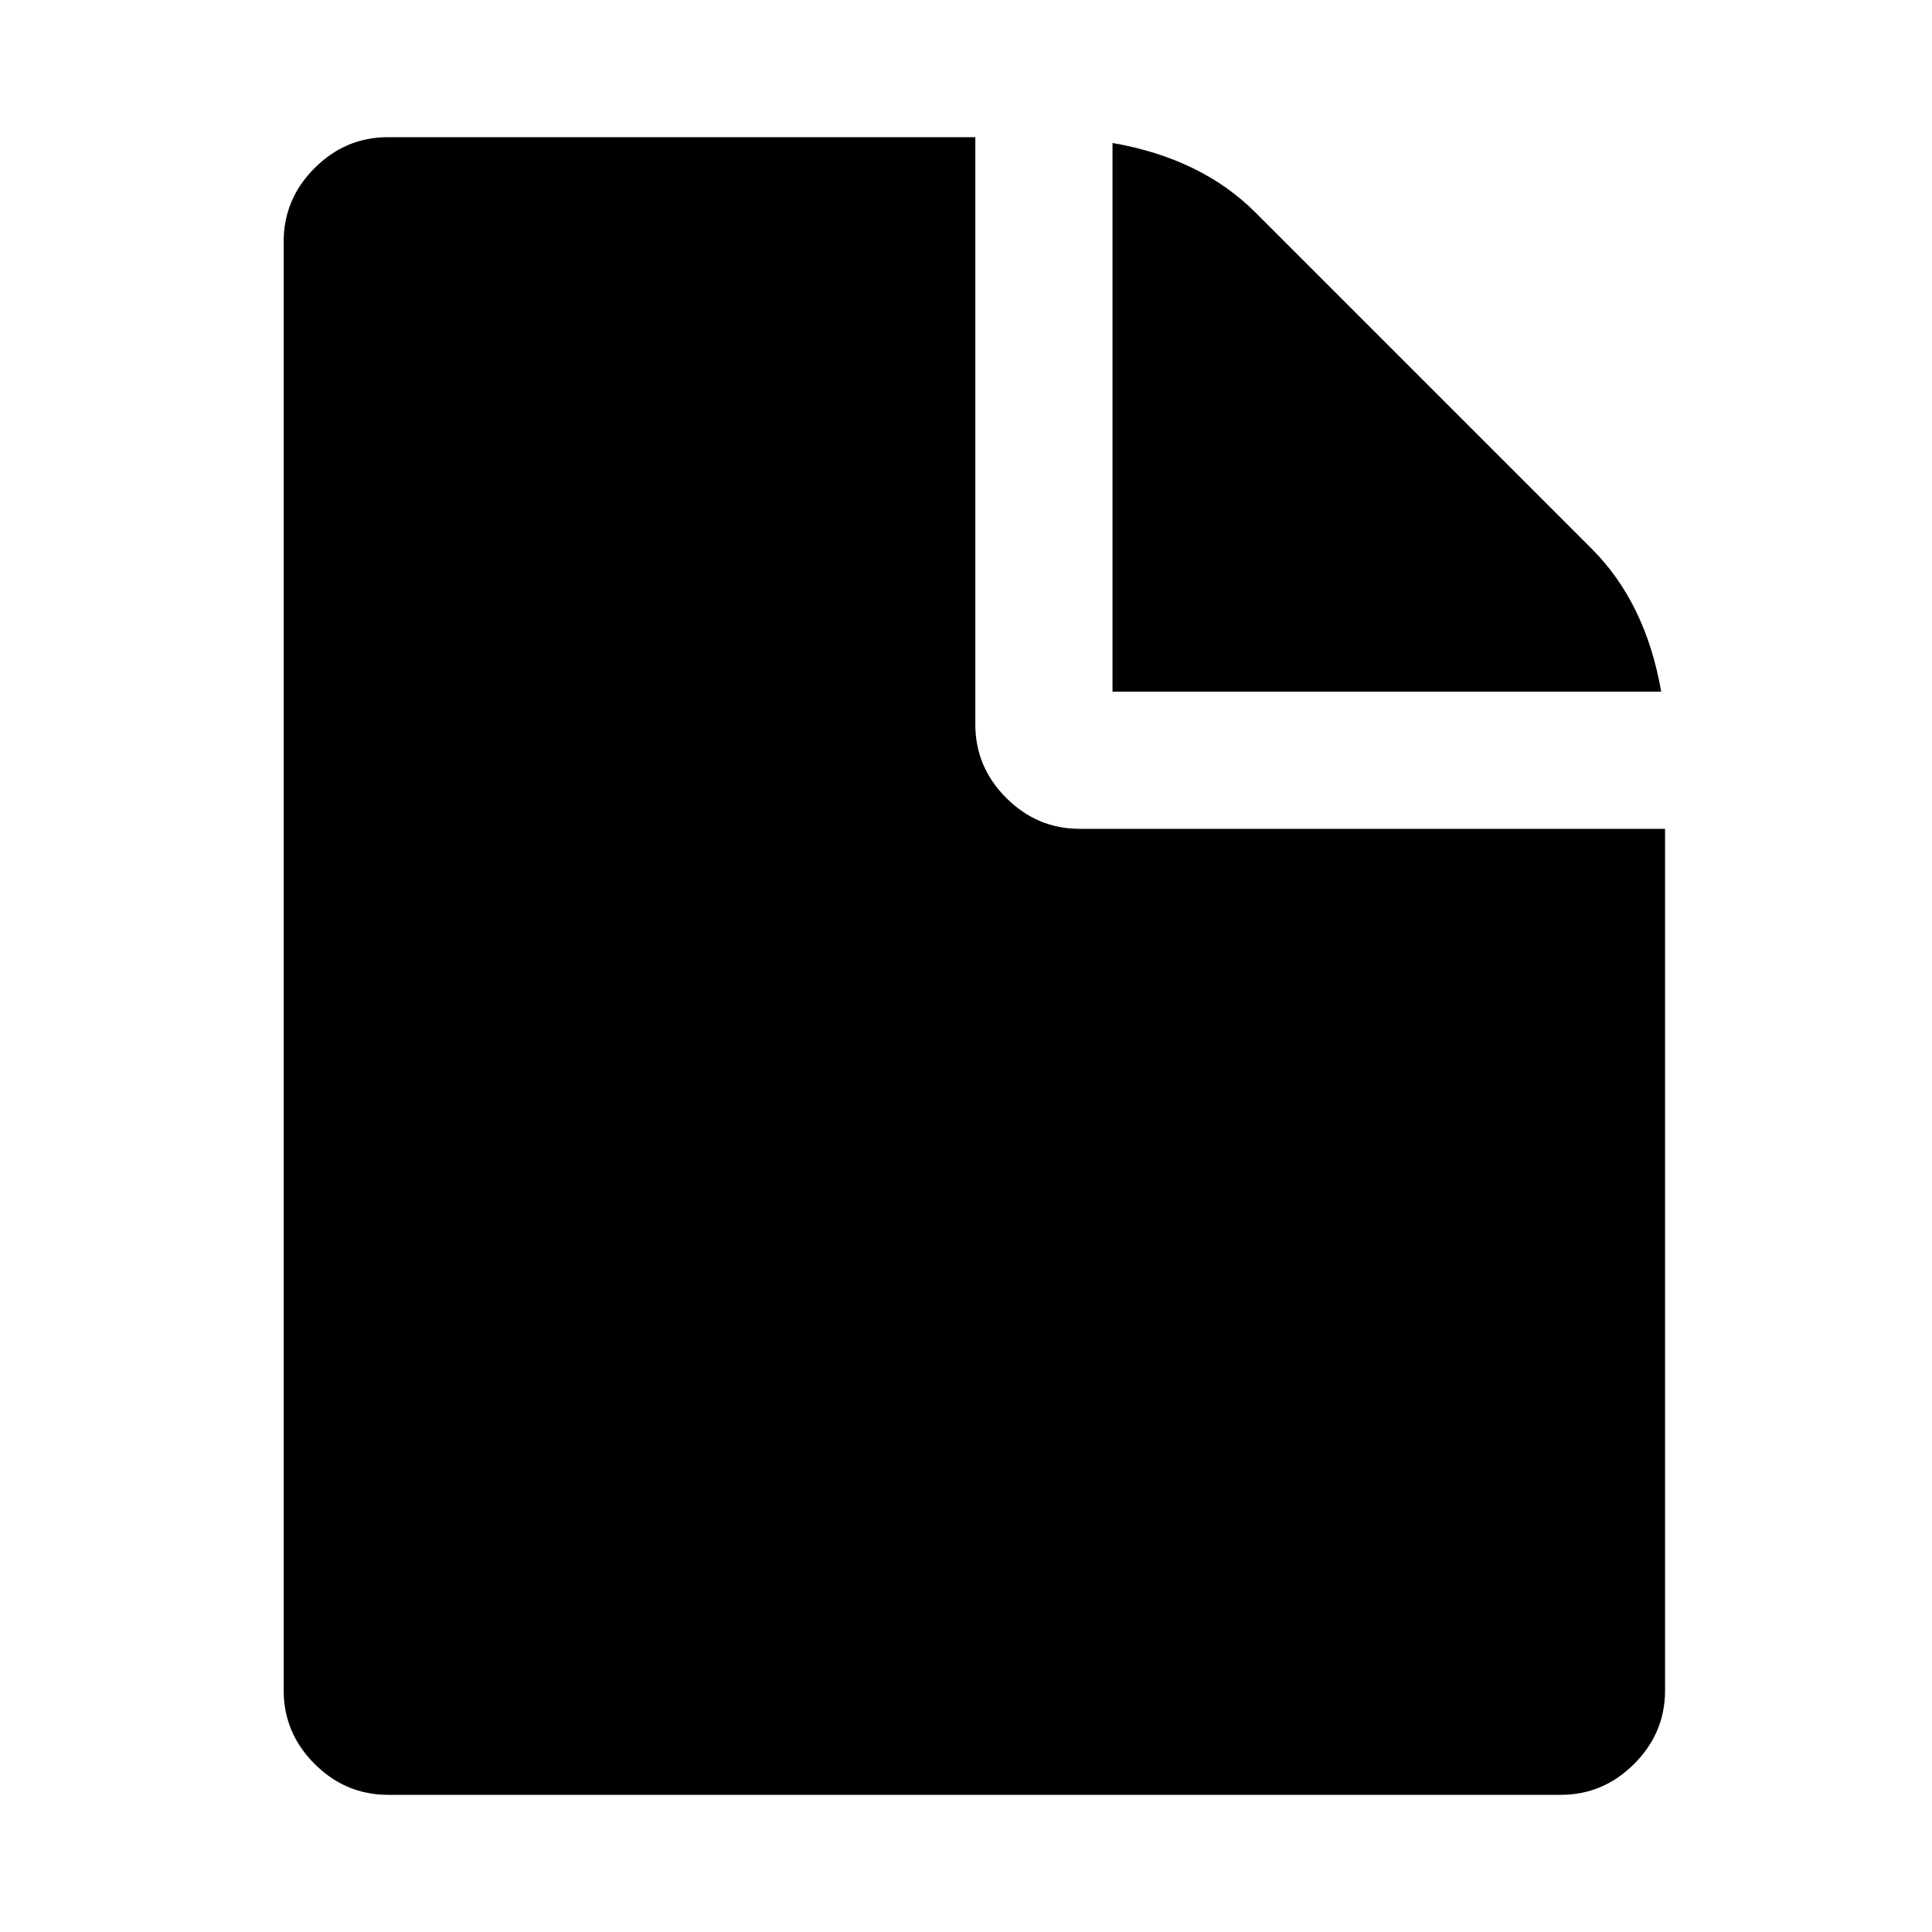 <?xml version="1.0" encoding="UTF-8" standalone="no"?>
<!-- Generator: IcoMoon.io -->

<svg
   xmlns:dc="http://purl.org/dc/elements/1.1/"
   xmlns:cc="http://creativecommons.org/ns#"
   xmlns:rdf="http://www.w3.org/1999/02/22-rdf-syntax-ns#"
   xmlns:svg="http://www.w3.org/2000/svg"
   xmlns="http://www.w3.org/2000/svg"
   xmlns:sodipodi="http://sodipodi.sourceforge.net/DTD/sodipodi-0.dtd"
   xmlns:inkscape="http://www.inkscape.org/namespaces/inkscape"
   width="512"
   height="512"
   viewBox="0 0 512 512"
   fill="#000000"
   id="svg3808"
   version="1.1"
   inkscape:version="0.48.2 r9819"
   sodipodi:docname="doc.svg">
  <defs
     id="defs3816" />
  <sodipodi:namedview
     pagecolor="#ffffff"
     bordercolor="#666666"
     borderopacity="1"
     objecttolerance="10"
     gridtolerance="10"
     guidetolerance="10"
     inkscape:pageopacity="0"
     inkscape:pageshadow="2"
     inkscape:window-width="640"
     inkscape:window-height="480"
     id="namedview3814"
     showgrid="false"
     inkscape:zoom="0.4609375"
     inkscape:cx="256"
     inkscape:cy="256"
     inkscape:window-x="0"
     inkscape:window-y="0"
     inkscape:window-maximized="0"
     inkscape:current-layer="svg3808" />
  <g
     id="g3810"
     transform="translate(75.763,0)">
    <path
       d="m 365.495,219.648 0,228.352 q 0,11.264 -8.192,19.456 -8.192,8.192 -19.456,8.192 l -310.784,0 q -11.264,0 -19.456,-8.192 Q -0.585,459.264 -0.585,448 l 0,-384 q 0,-11.264 8.192,-19.456 8.192,-8.192 19.456,-8.192 l 155.648,0 0,155.648 q 0,11.264 8.192,19.456 8.192,8.192 19.456,8.192 l 155.648,0 z m -1.024,-36.352 -145.408,0 0,-145.408 q 23.552,4.096 37.888,18.432 l 89.088,89.088 q 14.336,14.336 18.432,37.888 z"
       id="path3812"
       inkscape:connector-curvature="0" />
  </g>
</svg>
